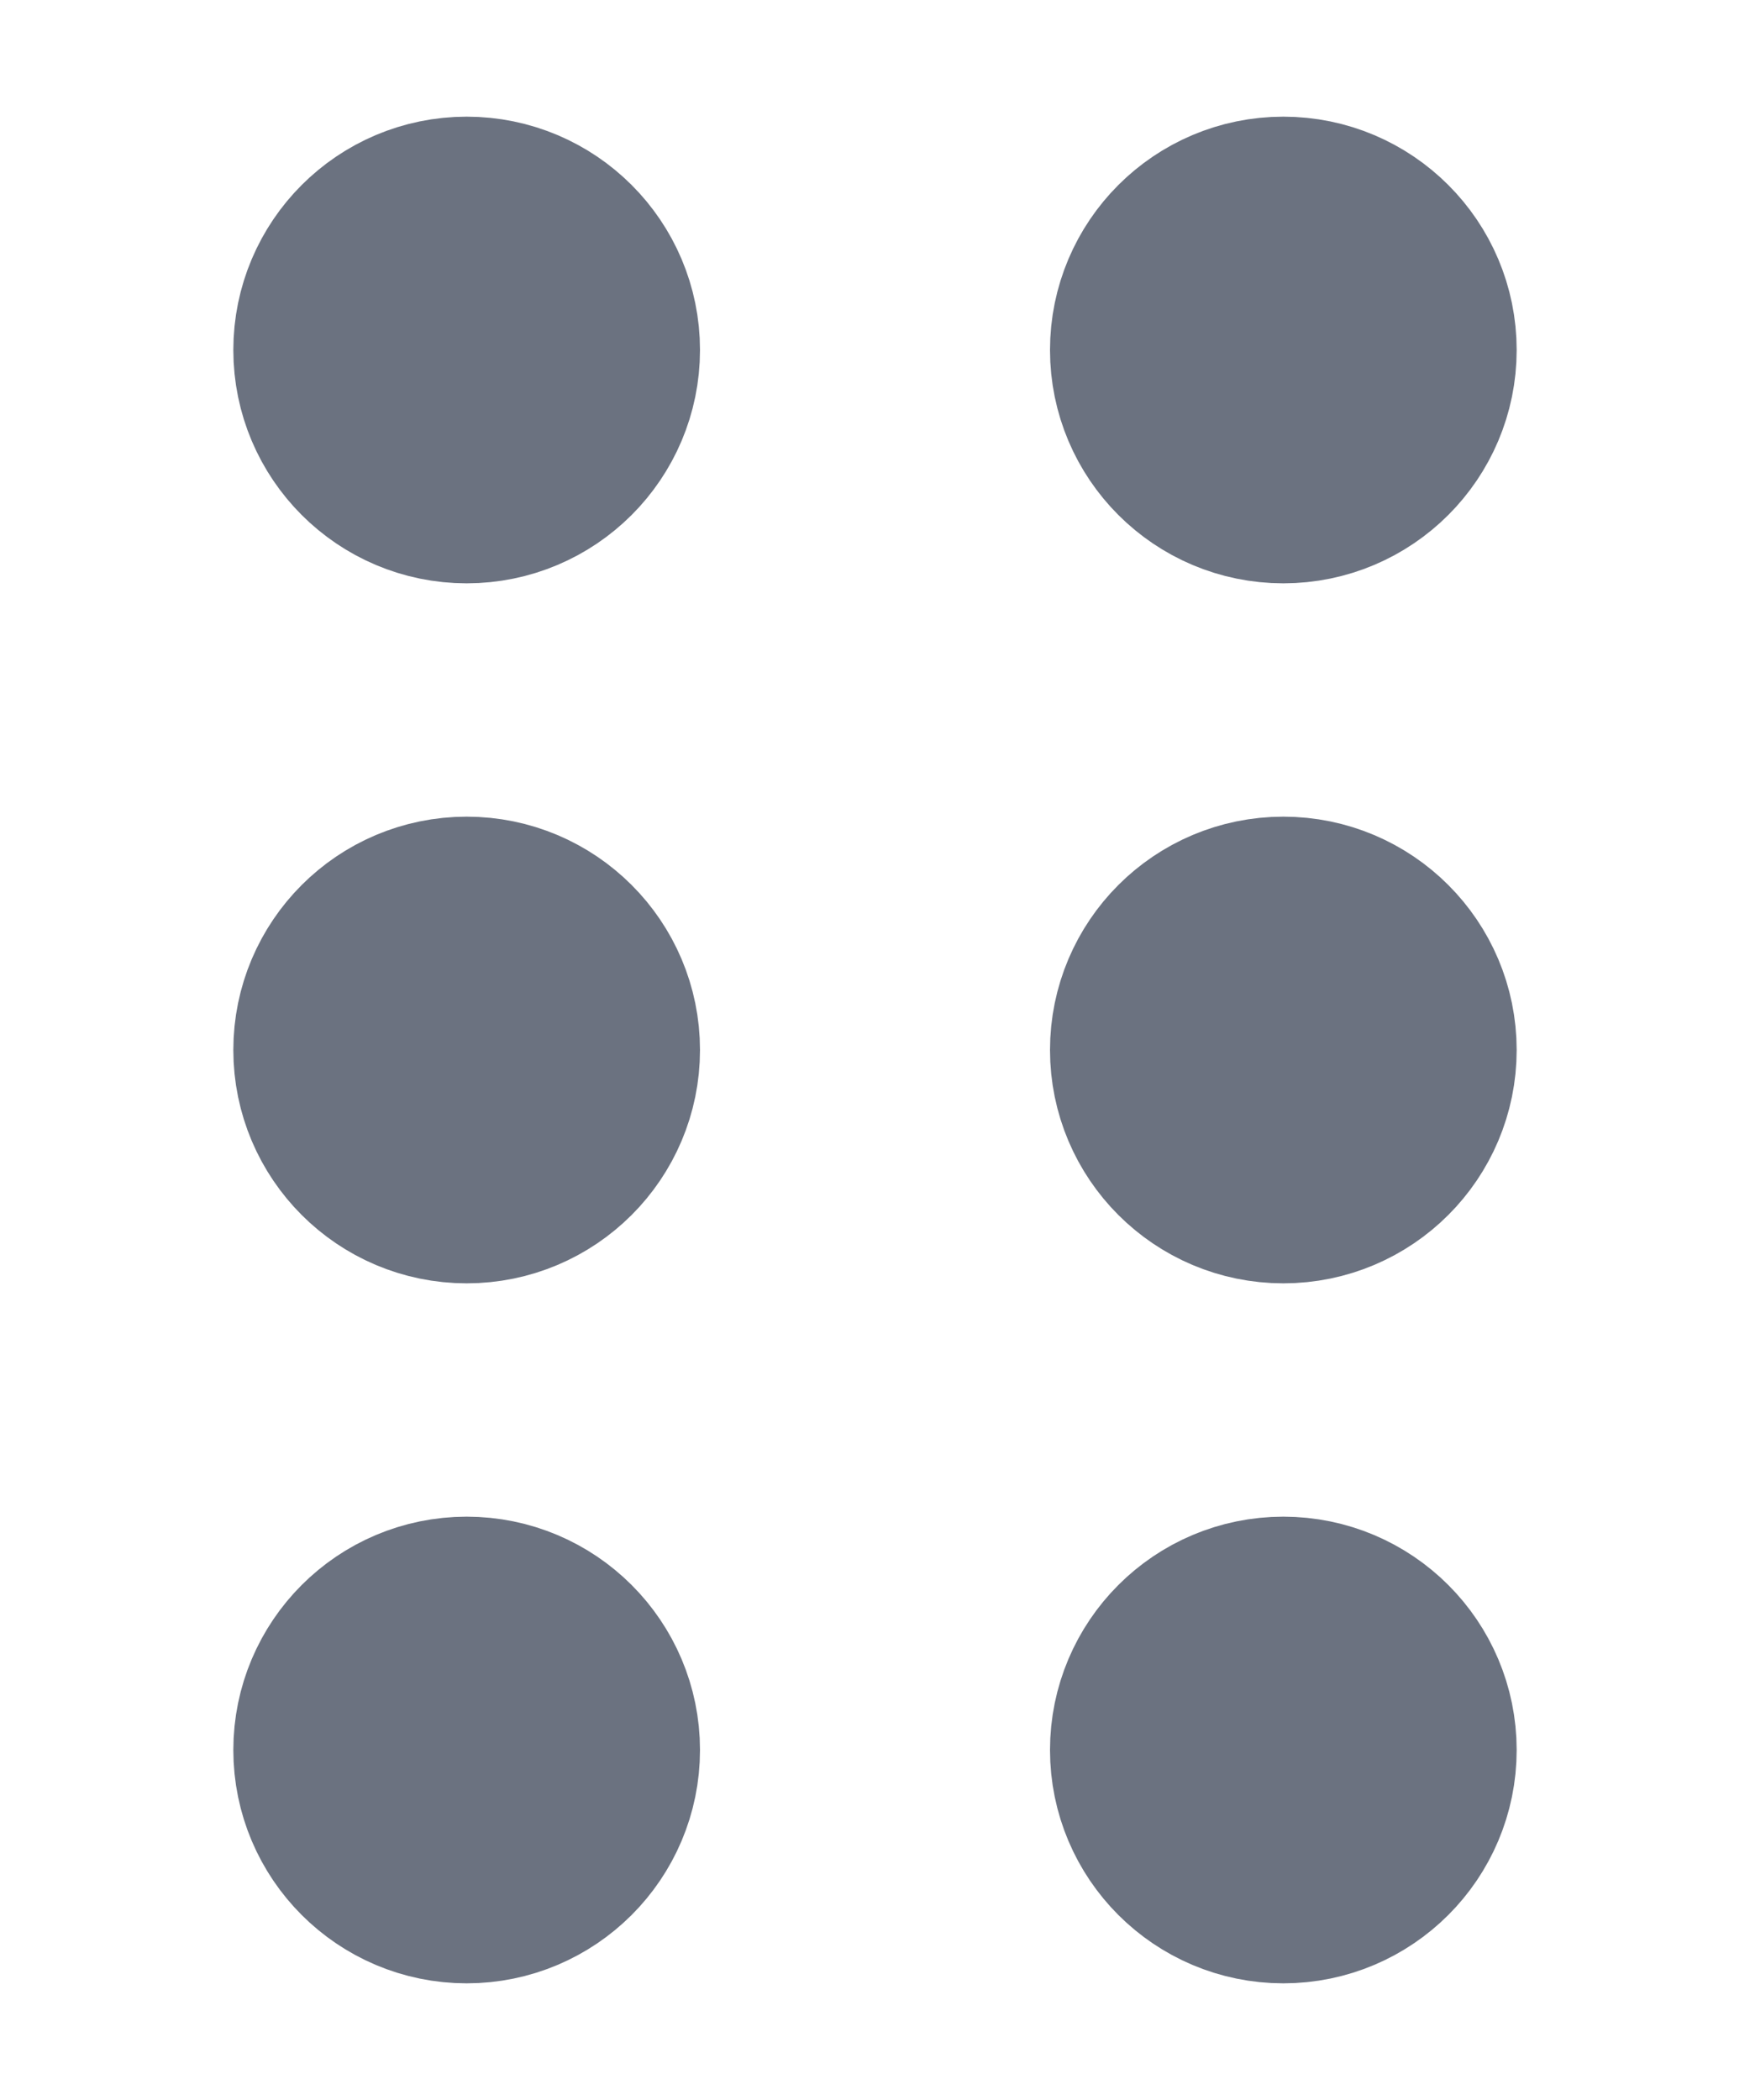 <svg width="15" height="18" viewBox="0 0 15 18" fill="none" xmlns="http://www.w3.org/2000/svg"><path d="M4 10C4.552 10 5 9.552 5 9C5 8.448 4.552 8 4 8C3.448 8 3 8.448 3 9C3 9.552 3.448 10 4 10Z" stroke="#6b7280" stroke-width="2" stroke-linecap="round" stroke-linejoin="round"></path><path d="M4 4C4.552 4 5 3.552 5 3C5 2.448 4.552 2 4 2C3.448 2 3 2.448 3 3C3 3.552 3.448 4 4 4Z" stroke="#6b7280" stroke-width="2" stroke-linecap="round" stroke-linejoin="round"></path><path d="M11 4C11.552 4 12 3.552 12 3C12 2.448 11.552 2 11 2C10.448 2 10 2.448 10 3C10 3.552 10.448 4 11 4Z" stroke="#6b7280" stroke-width="2" stroke-linecap="round" stroke-linejoin="round"></path><path d="M11 10C11.552 10 12 9.552 12 9C12 8.448 11.552 8 11 8C10.448 8 10 8.448 10 9C10 9.552 10.448 10 11 10Z" stroke="#6b7280" stroke-width="2" stroke-linecap="round" stroke-linejoin="round"></path><path d="M11 16C11.552 16 12 15.552 12 15C12 14.448 11.552 14 11 14C10.448 14 10 14.448 10 15C10 15.552 10.448 16 11 16Z" stroke="#6b7280" stroke-width="2" stroke-linecap="round" stroke-linejoin="round"></path><path d="M4 16C4.552 16 5 15.552 5 15C5 14.448 4.552 14 4 14C3.448 14 3 14.448 3 15C3 15.552 3.448 16 4 16Z" stroke="#6b7280" stroke-width="2" stroke-linecap="round" stroke-linejoin="round"></path></svg>